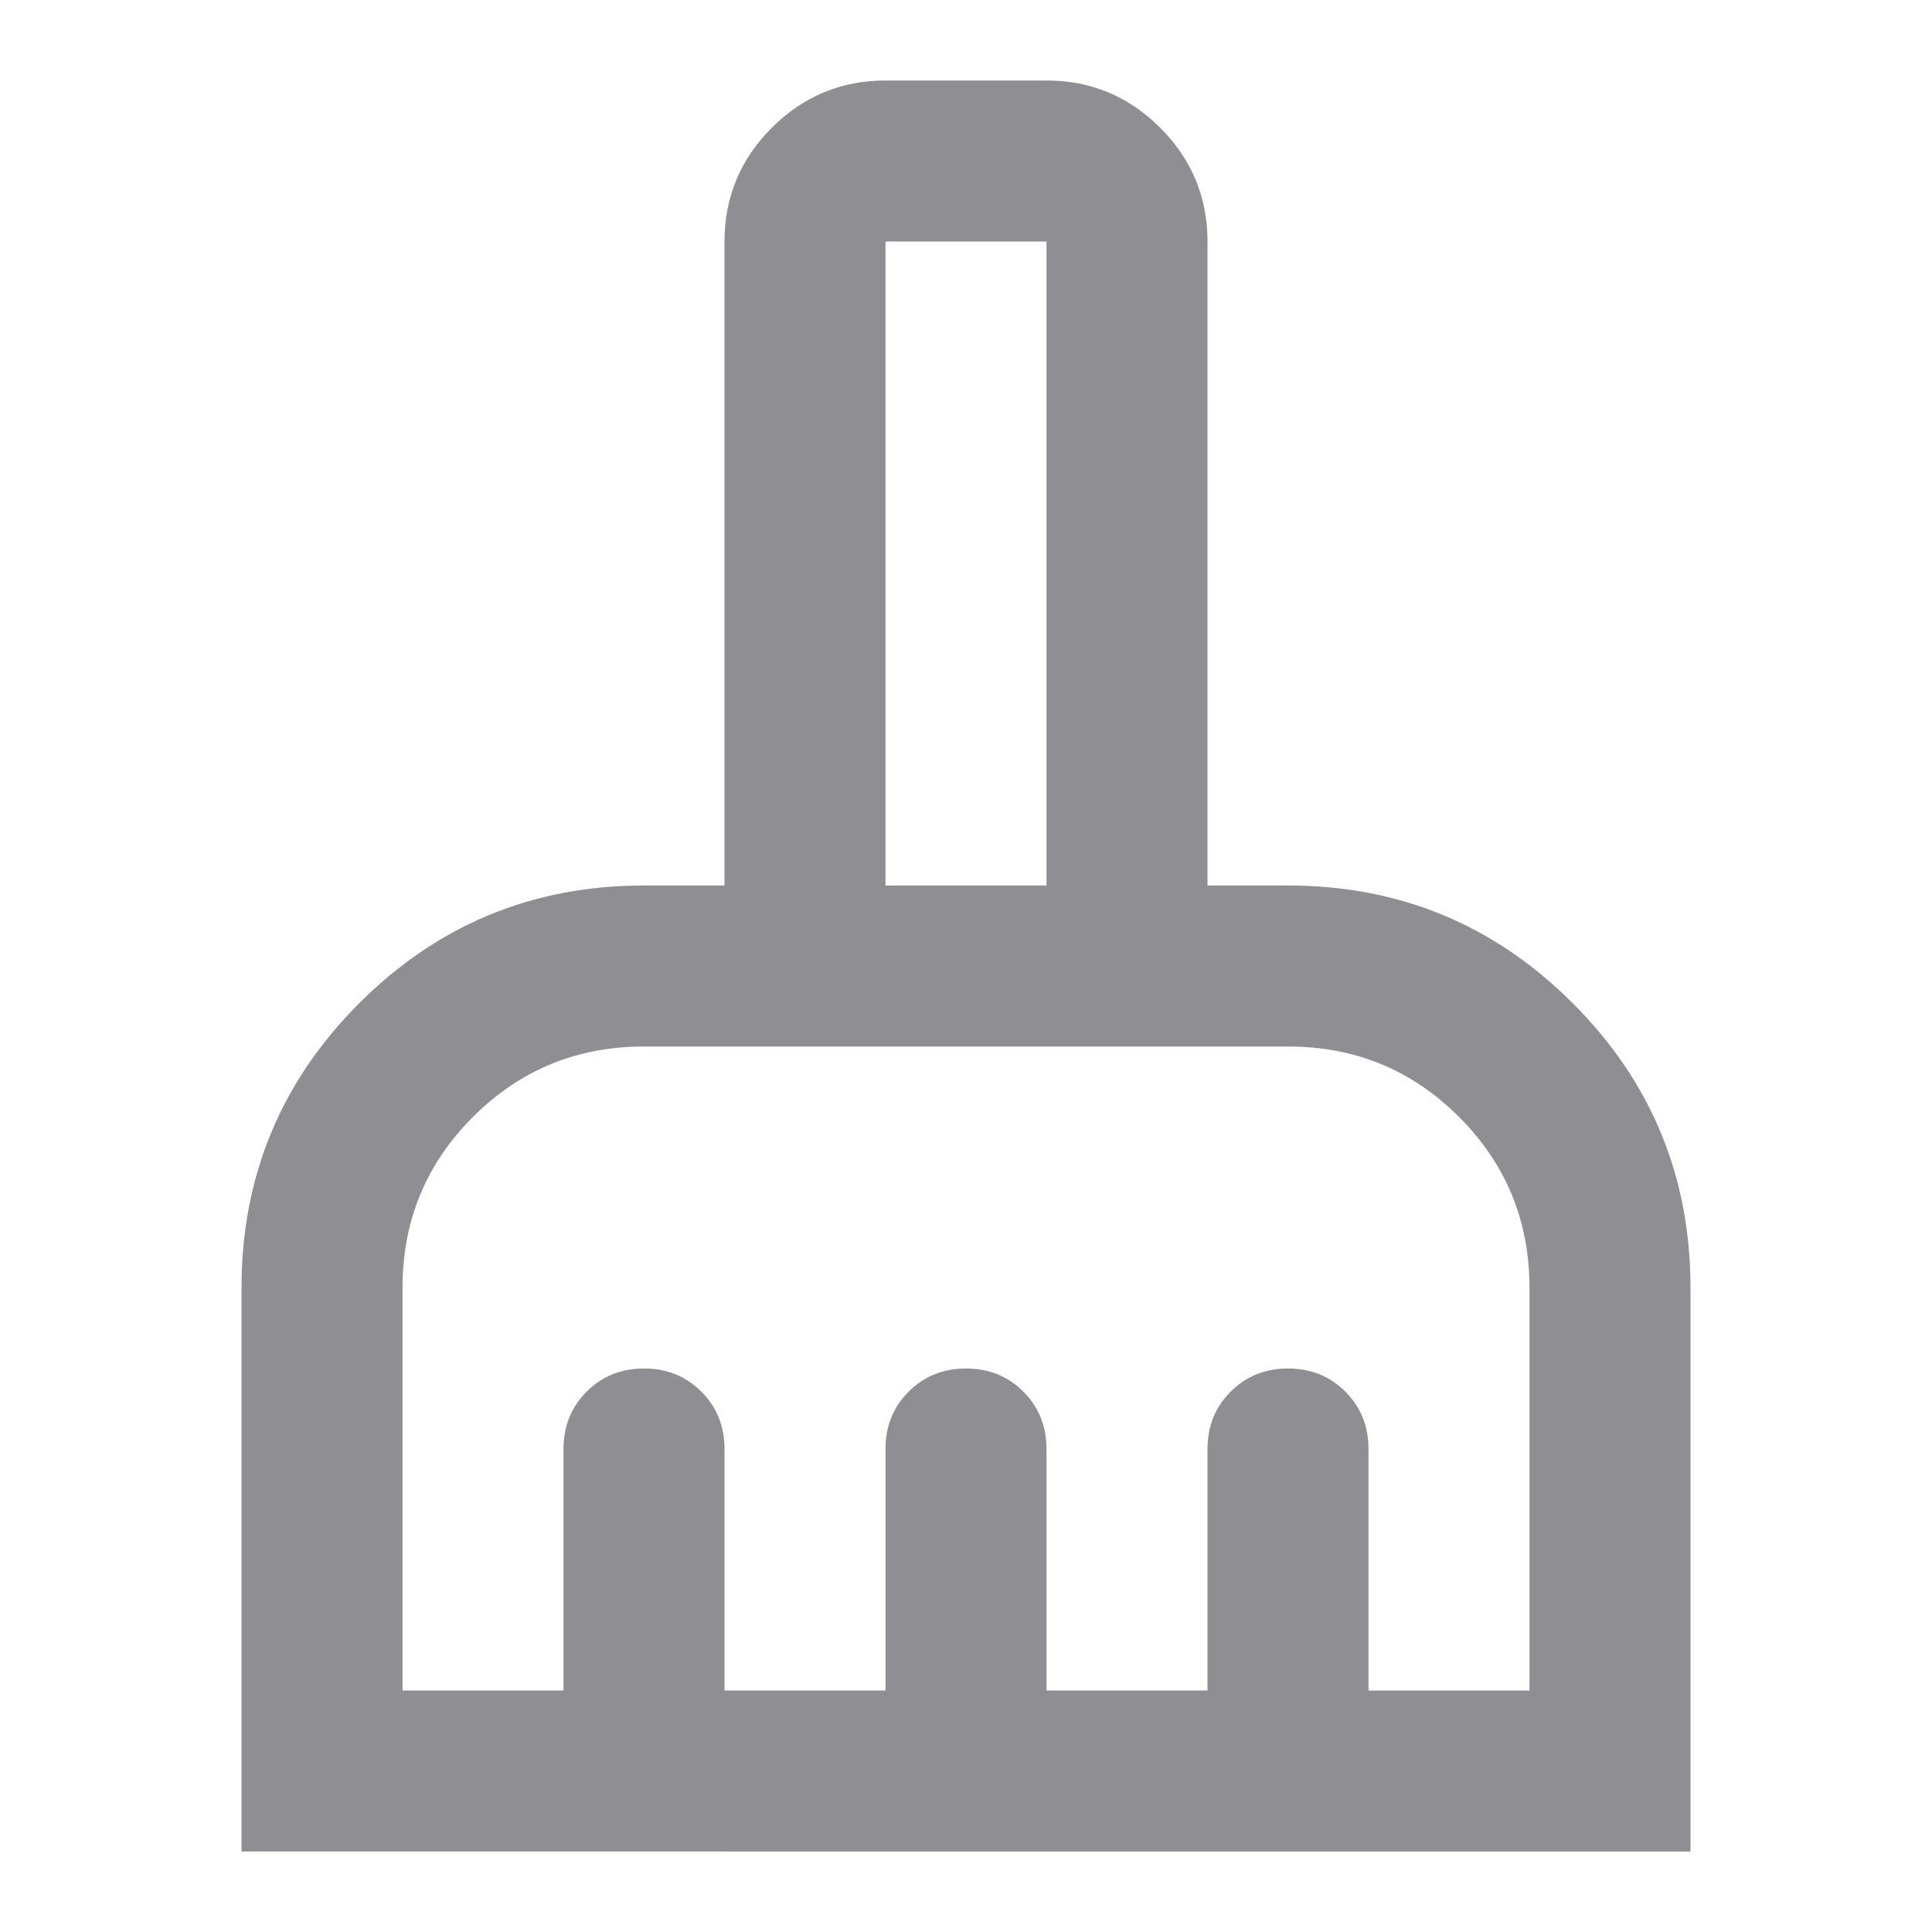 <svg xmlns="http://www.w3.org/2000/svg" height="24" viewBox="0 96 960 960" width="24"><path d="M120 1016V736q0-83 58.5-141.5T320 536h40V216q0-33 23.5-56.5T440 136h80q33 0 56.5 23.5T600 216v320h40q83 0 141.5 58.5T840 736v280H120Zm80-80h80V816q0-17 11.5-28.5T320 776q17 0 28.5 11.5T360 816v120h80V816q0-17 11.5-28.5T480 776q17 0 28.5 11.5T520 816v120h80V816q0-17 11.5-28.5T640 776q17 0 28.5 11.5T680 816v120h80V736q0-50-35-85t-85-35H320q-50 0-85 35t-35 85v200Zm320-400V216h-80v320h80Z" fill="#8e8e93"/></svg>
